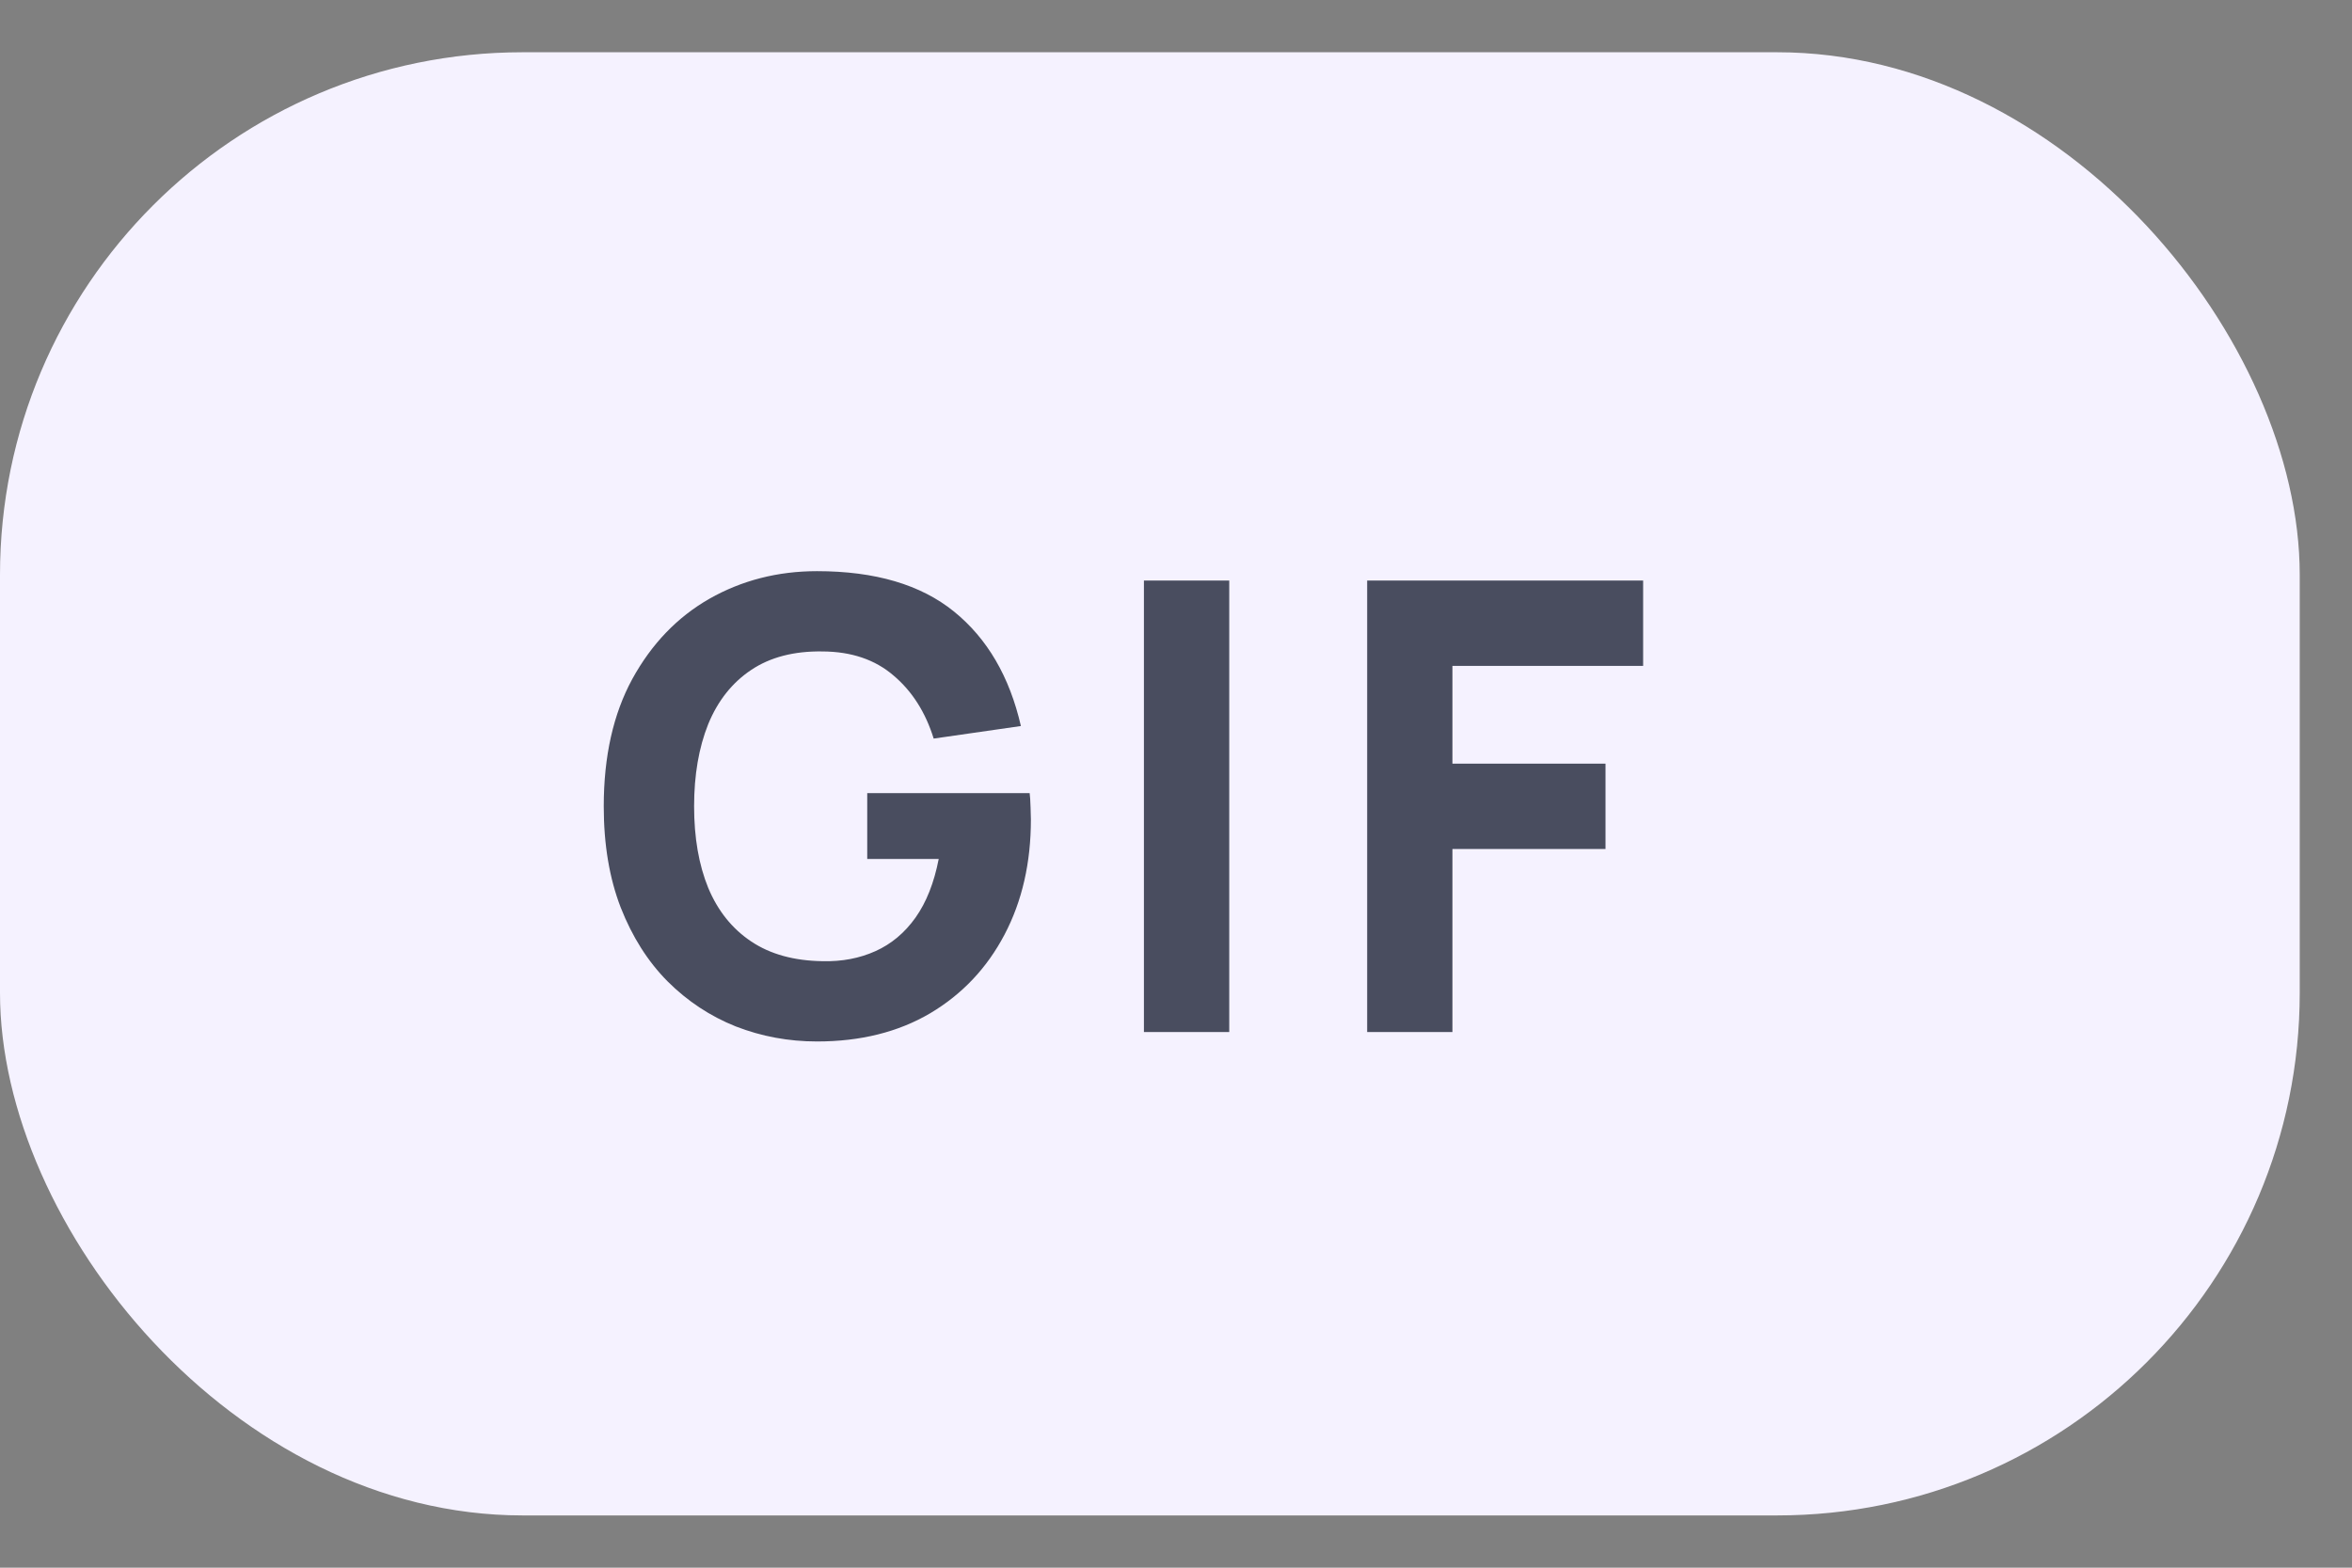 <svg width="36" height="24" viewBox="0 0 36 24" fill="none" xmlns="http://www.w3.org/2000/svg">
<rect x="0" y="0" width="36" height="24" fill="#808080" stroke="none"/>
<rect y="0.8" width="35.2" height="22.4" rx="8" fill="#F5F2FF"/>
<path d="M12.505 15.944C12.07 15.944 11.656 15.867 11.262 15.714C10.869 15.557 10.52 15.326 10.216 15.022C9.915 14.718 9.677 14.342 9.501 13.894C9.328 13.446 9.241 12.93 9.241 12.344C9.241 11.579 9.387 10.93 9.678 10.395C9.973 9.858 10.366 9.448 10.859 9.166C11.355 8.885 11.904 8.744 12.505 8.744C13.395 8.744 14.094 8.95 14.603 9.363C15.112 9.776 15.453 10.36 15.626 11.115L14.291 11.307C14.166 10.904 13.961 10.582 13.677 10.342C13.395 10.099 13.034 9.976 12.592 9.973C12.153 9.966 11.789 10.061 11.498 10.256C11.206 10.451 10.987 10.728 10.84 11.086C10.696 11.445 10.624 11.864 10.624 12.344C10.624 12.824 10.696 13.24 10.84 13.592C10.987 13.944 11.206 14.218 11.498 14.413C11.789 14.608 12.153 14.709 12.592 14.715C12.889 14.722 13.158 14.67 13.398 14.562C13.642 14.453 13.846 14.282 14.013 14.048C14.179 13.814 14.297 13.515 14.368 13.15H13.274V12.142H15.76C15.766 12.184 15.771 12.258 15.774 12.363C15.777 12.469 15.779 12.53 15.779 12.546C15.779 13.208 15.645 13.795 15.376 14.307C15.107 14.819 14.728 15.221 14.238 15.512C13.749 15.8 13.171 15.944 12.505 15.944ZM17.509 15.8V8.888H18.815V15.8H17.509ZM20.926 15.8V8.888H25.15V10.194H22.231V11.691H24.574V12.997H22.231V15.8H20.926Z" fill="#494D5F"/>
</svg>
